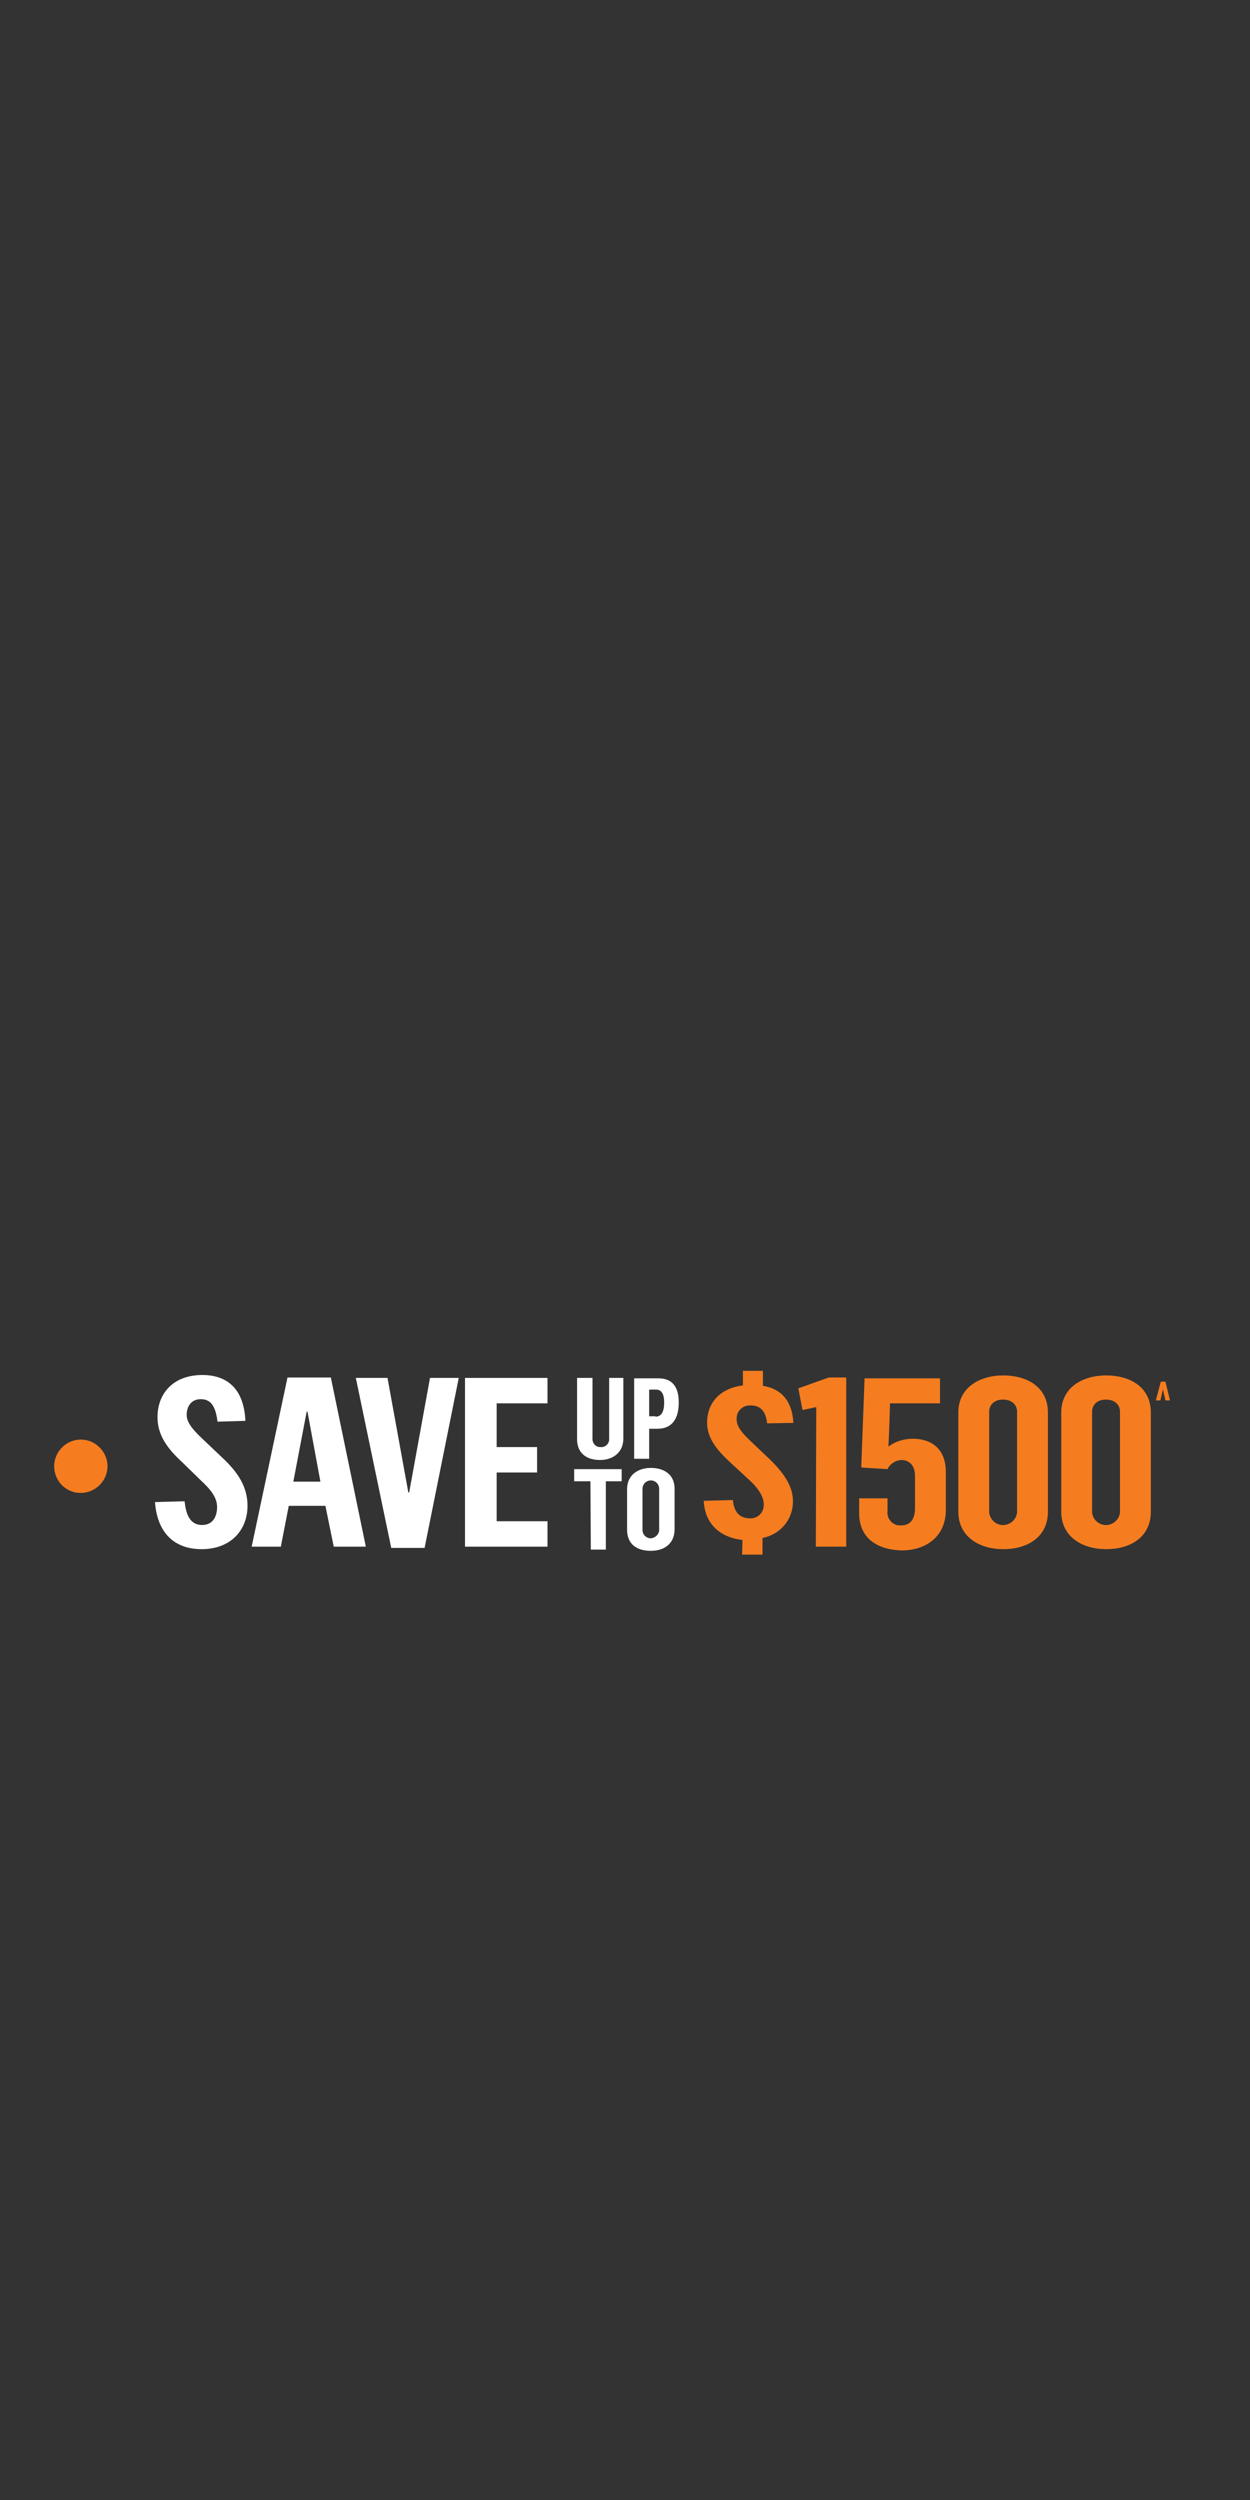 <?xml version="1.0" encoding="utf-8"?>
<!-- Generator: Adobe Illustrator 24.0.3, SVG Export Plug-In . SVG Version: 6.00 Build 0)  -->
<svg version="1.1" id="Layer_1" xmlns="http://www.w3.org/2000/svg" xmlns:xlink="http://www.w3.org/1999/xlink" x="0px" y="0px"
	 viewBox="0 0 300 600" style="enable-background:new 0 0 300 600;" xml:space="preserve">
<rect x="0" y="0" width="300" height="600" fill="#333333" stroke="none"/>
<style type="text/css">
	.st0{clip-path:url(#SVGID_2_);}
	.st1{clip-path:url(#SVGID_4_);}
	.st2{clip-path:url(#SVGID_6_);}
	.st3{fill:#F57D20;}
	.st4{fill:#FFFFFF;}
</style>
<title>slide4_AU</title>
<g>
	<g id="Layer_1_1_">
		<g>
			<defs>
				<rect id="SVGID_1_" width="300" height="600"/>
			</defs>
			<clipPath id="SVGID_2_">
				<use xlink:href="#SVGID_1_"  style="overflow:visible;"/>
			</clipPath>
			<g class="st0">
				<g>
					<defs>
						<rect id="SVGID_3_" width="300" height="600"/>
					</defs>
					<clipPath id="SVGID_4_">
						<use xlink:href="#SVGID_3_"  style="overflow:visible;"/>
					</clipPath>
					<g class="st1">
						<g id="_3">
							<g>
								<defs>
									<rect id="SVGID_5_" width="300" height="600"/>
								</defs>
								<clipPath id="SVGID_6_">
									<use xlink:href="#SVGID_5_"  style="overflow:visible;"/>
								</clipPath>
								<g class="st2">
									<path class="st3" d="M19.4,358.3c3.5,0,6.4-2.9,6.4-6.4s-2.9-6.4-6.4-6.4c-3.5,0-6.4,2.9-6.4,6.4c0,3.5,2.8,6.4,6.3,6.4
										C19.4,358.3,19.4,358.3,19.4,358.3"/>
								</g>
							</g>
							<path class="st4" d="M37.2,360.5l7.1-0.2c0.3,2.8,1.1,5.7,4.2,5.7c2.7,0,3.6-2.2,3.6-4.3c0-2.3-1.5-4.2-4-6.5l-4.3-4.2
								c-3.7-3.4-6-6.6-6-10.9c0-5.5,3.6-10.1,10.8-10.1c5.2,0,9.9,2.6,10.3,11l-6.7,0.2c-0.4-3.2-1.3-5.4-4-5.4
								c-2.2,0-3.4,1.6-3.4,3.8s2.3,4.3,4.4,6.3l4,3.8c4,3.7,6.2,7.2,6.2,11.7c0,5.9-4.1,10.4-11,10.4S37.7,367.5,37.2,360.5z"/>
							<path class="st4" d="M69,330.6h10.4l8.4,40.6h-7.7l-2-9.8h-8.8l-1.9,9.8h-7L69,330.6z M76.9,355.6l-3.1-16.8h-0.2l-3.2,16.8
								L76.9,355.6z"/>
							<path class="st4" d="M85.4,330.7H93l5,27.5h0.2l5-27.5h6.9l-8.2,40.8h-8L85.4,330.7z"/>
							<path class="st4" d="M111.7,330.7h19.7v6.1h-12.2v10.5h9.7v6.1h-9.7v11.7h12.2v6.1h-19.8V330.7z"/>
							<path class="st4" d="M138.5,345.4v-14.7h3.7v14.5c-0.1,1,0.6,2,1.7,2.1c0.1,0,0.2,0,0.3,0c1,0.1,1.9-0.7,2-1.7
								c0-0.1,0-0.2,0-0.4v-14.5h3.4v14.6c0,3.2-2.4,5.1-5.6,5.1S138.5,348.8,138.5,345.4z"/>
							<path class="st4" d="M152.2,330.8h5.8c3.4,0,4.9,2.1,4.9,5.8c0,3.9-1.6,6.3-5.1,6.3h-2v7.2h-3.6L152.2,330.8z M157.3,340
								c1.4,0,2.1-1.1,2.1-3.4c0-2-0.6-3.1-2-3.1h-1.6v6.4H157.3z"/>
							<path class="st4" d="M141.7,355.5h-3.9v-2.9h11.4v2.9h-3.8v16.4h-3.6L141.7,355.5z"/>
							<path class="st4" d="M150.5,367.1v-9.7c0-3.3,2.5-5.1,5.7-5.1s5.7,1.6,5.7,5v9.7c0,3.5-2.5,5.2-5.7,5.2
								C152.8,372.2,150.5,370.6,150.5,367.1z M158.2,367.2v-9.9c0-1.1-0.9-2-2-2c-1.1,0-2,0.9-2,2v9.9c0,1.1,0.9,2,2,2
								C157.3,369.1,158.2,368.2,158.2,367.2L158.2,367.2z"/>
							<path class="st3" d="M178.2,369.6c-4.6-0.5-9-3.2-9.3-9.4l7-0.2c0.2,2.5,1.3,4.4,4.1,4.4c1.7,0.1,3.2-1.2,3.3-3
								c0-0.1,0-0.3,0-0.4c0-1.9-1.5-4.1-3.8-6.1l-4-3.7c-3.4-3.1-5.8-6-5.8-9.8c0-4.5,2.9-8.2,8.6-8.9V329h4.8v3.6
								c3.8,0.6,7,3,7.3,8.9l-6.3,0.1c-0.3-3.1-1.8-4.3-3.9-4.3c-1.8-0.1-3.3,1.2-3.4,2.9c0,0.2,0,0.4,0,0.5c0,2,1.9,3.8,3.8,5.6
								l3.9,3.7c3.1,3,5.8,6.3,5.8,10.2c0.1,4.4-3,8.1-7.3,8.9v4h-4.9L178.2,369.6z"/>
							<path class="st3" d="M195.9,337.7l-3.3,0.7l-1-5.2l7.3-2.6h4.2v40.6h-7.3L195.9,337.7z"/>
							<path class="st3" d="M206.2,363.2v-3.6h6.8v3.1c-0.2,1.7,1.1,3.3,2.8,3.4c0.2,0,0.3,0,0.5,0c2.1,0,3.3-1.4,3.3-4.1v-7.8
								c0-2.3-1.2-3.8-3.3-3.8c-1.4,0.1-2.7,0.9-3.3,2.2l-6.3-0.4l0.8-21.4h18.1v6h-12c0,0.1-0.2,7.8-0.4,10.4
								c1.7-1.3,3.8-1.9,5.9-1.9c4.2,0,7.9,2.2,7.9,8v9.1c0,6.3-4.7,9.7-10.6,9.7C209.7,371.9,206.2,368.5,206.2,363.2z"/>
							<path class="st3" d="M230,362.8V339c0-6,5.1-8.9,10.8-8.9s10.7,2.8,10.7,8.9v23.8c0,6.1-4.9,9-10.7,9S230,368.8,230,362.8z
								 M244.1,362.9v-24.1c0-1.6-1.2-2.9-3.4-2.9s-3.3,1.4-3.3,2.9V363c0.2,1.8,1.8,3.2,3.7,3C242.7,365.8,244,364.5,244.1,362.9
								L244.1,362.9z"/>
							<path class="st3" d="M254.7,362.8V339c0-6,5.1-8.9,10.8-8.9s10.7,2.8,10.7,8.9v23.8c0,6.1-4.9,9-10.7,9
								S254.7,368.8,254.7,362.8z M268.8,362.9v-24.1c0-1.6-1.2-2.9-3.4-2.9s-3.3,1.4-3.3,2.9V363c0.2,1.8,1.8,3.2,3.7,3
								C267.4,365.8,268.7,364.5,268.8,362.9L268.8,362.9z"/>
							<path class="st3" d="M278.6,331.6h1.1l1.1,4.5h-1.1l-0.6-2.7l-0.6,2.7h-1.1L278.6,331.6z"/>
						</g>
					</g>
				</g>
			</g>
		</g>
	</g>
</g>
</svg>
